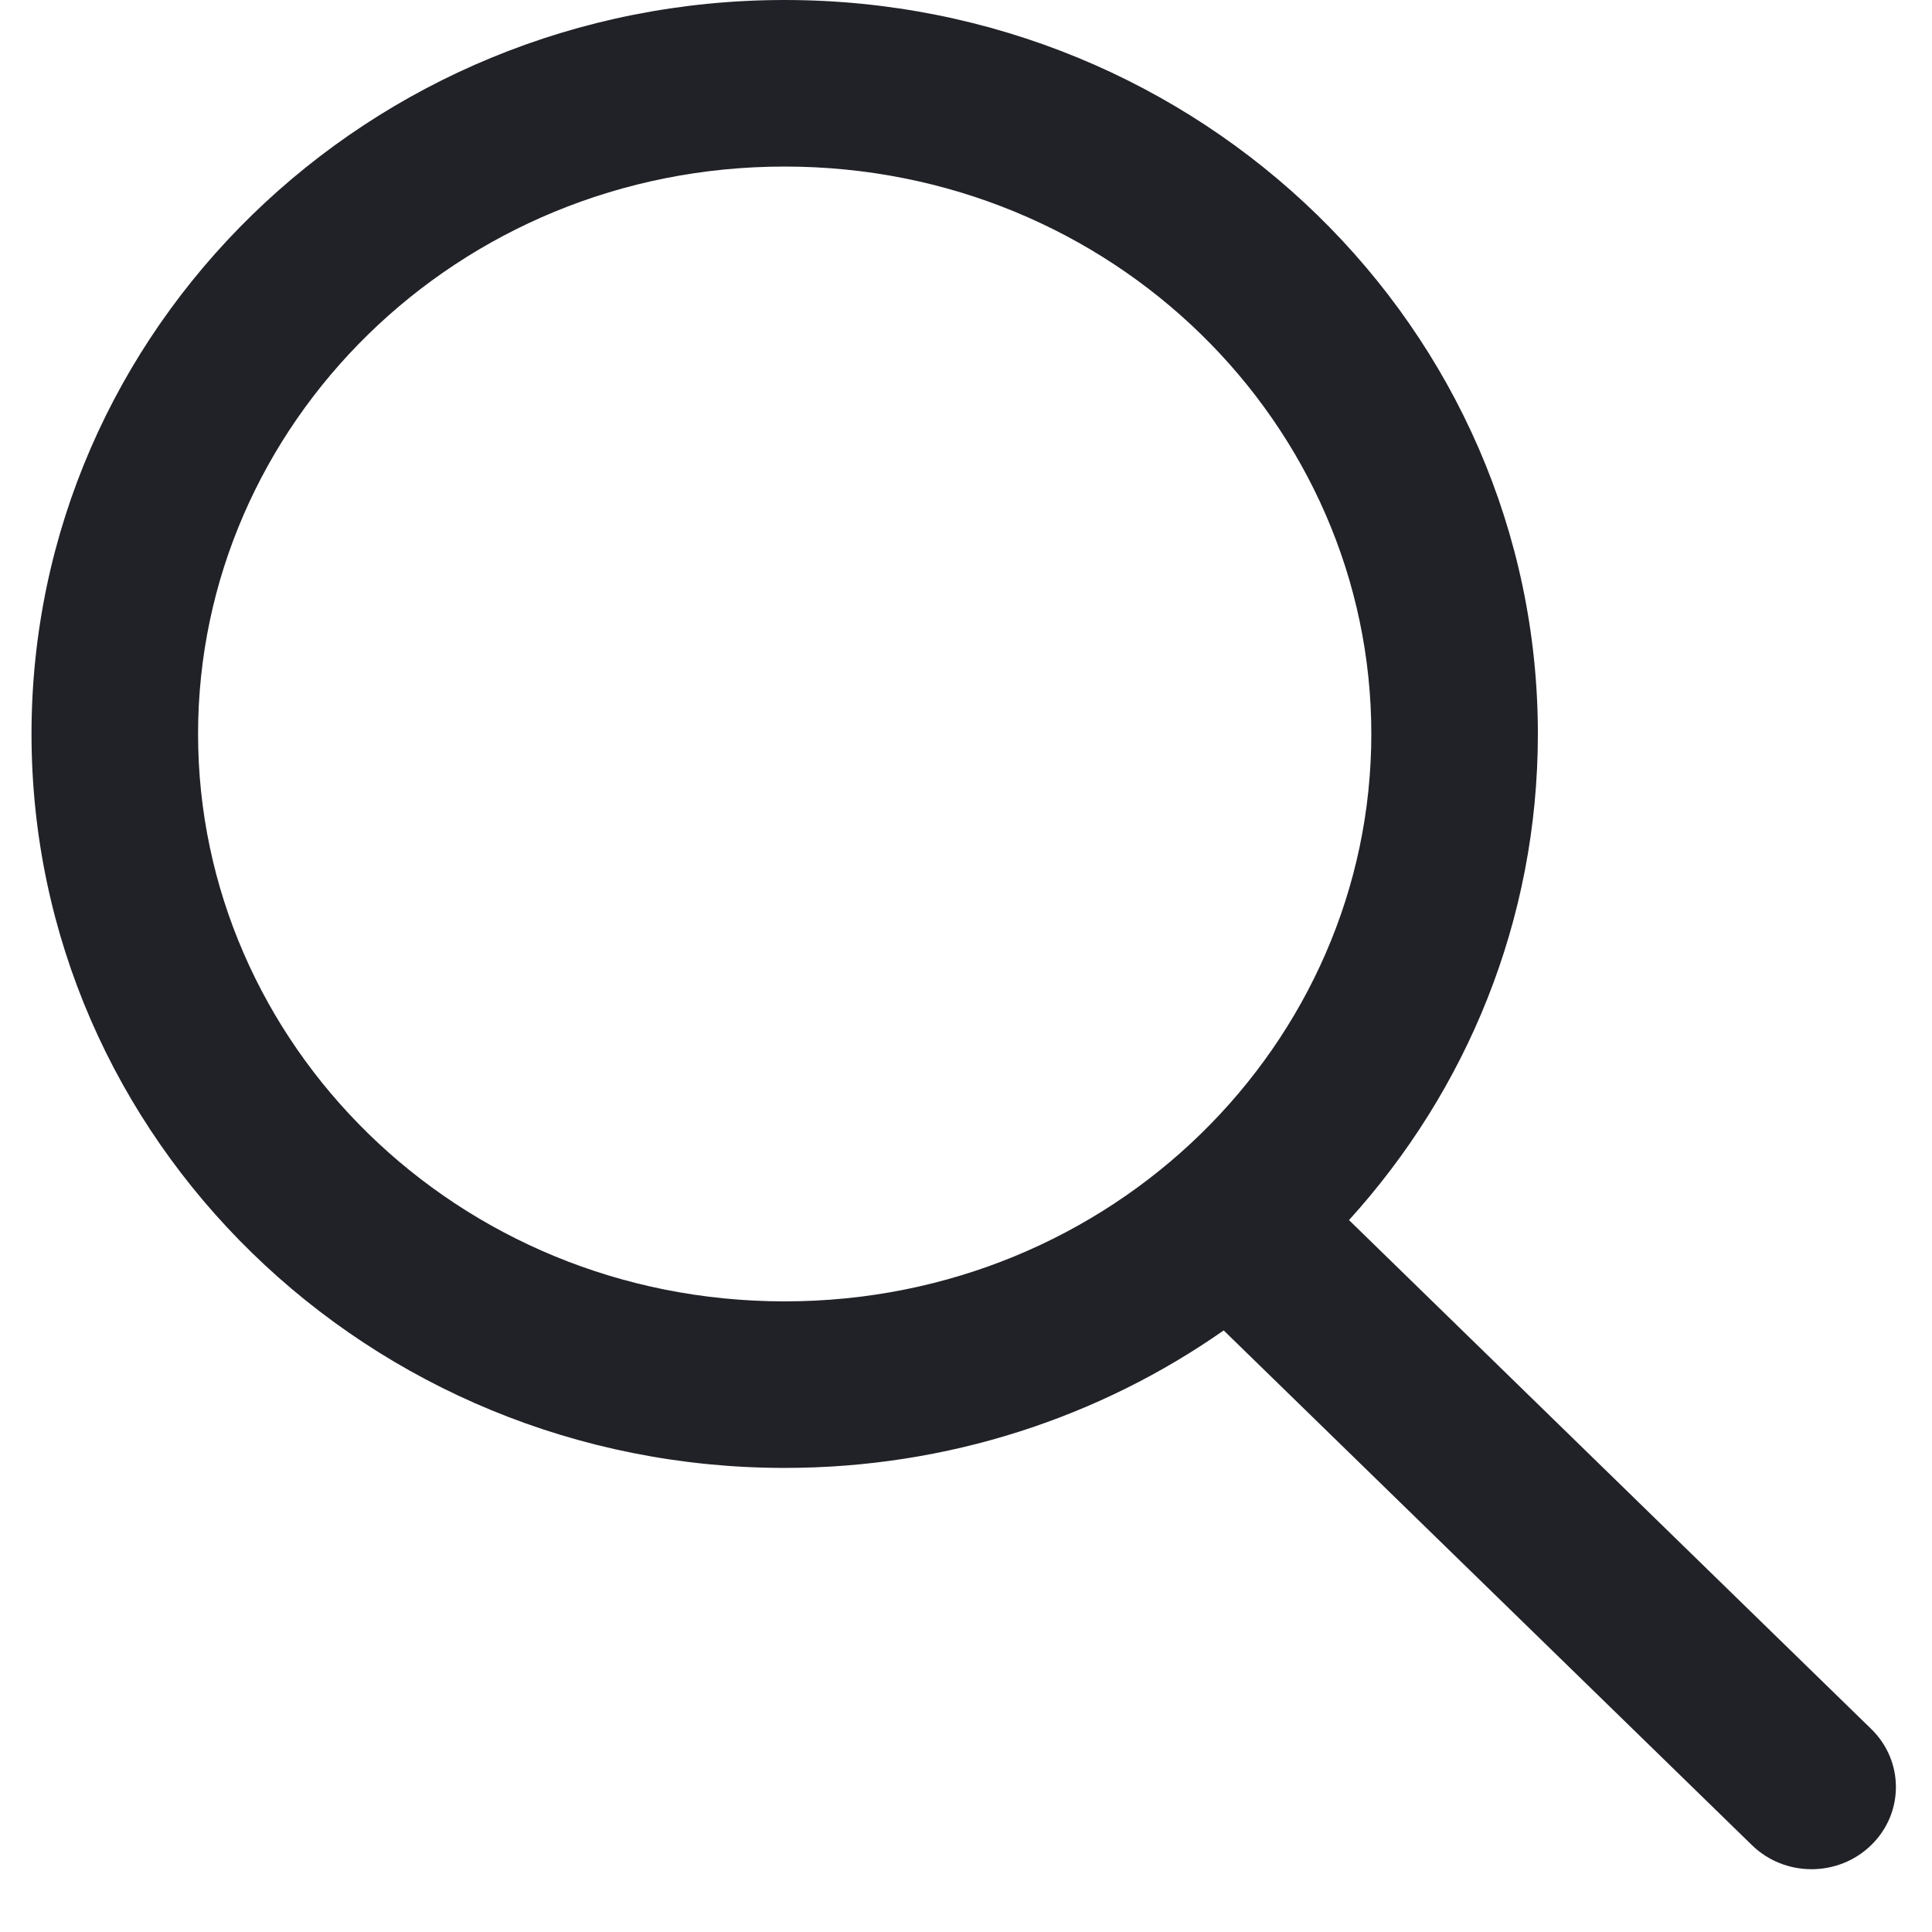<svg width="29" height="29" viewBox="0 0 29 29" fill="none" xmlns="http://www.w3.org/2000/svg">
<path fill-rule="evenodd" clip-rule="evenodd" d="M20.584 11.017C20.584 15.66 16.703 19.534 11.778 19.534C6.854 19.534 2.973 15.66 2.973 11.017C2.973 6.374 6.854 2.5 11.778 2.5C16.703 2.5 20.584 6.374 20.584 11.017ZM18.368 19.97C16.513 21.269 14.237 22.034 11.778 22.034C5.534 22.034 0.473 17.102 0.473 11.017C0.473 4.932 5.534 0 11.778 0C18.022 0 23.084 4.932 23.084 11.017C23.084 13.816 22.013 16.37 20.249 18.314L28.087 25.952C28.582 26.433 28.582 27.215 28.087 27.696C27.593 28.178 26.791 28.178 26.297 27.696L18.368 19.97Z" fill="#212128"/>
</svg>
